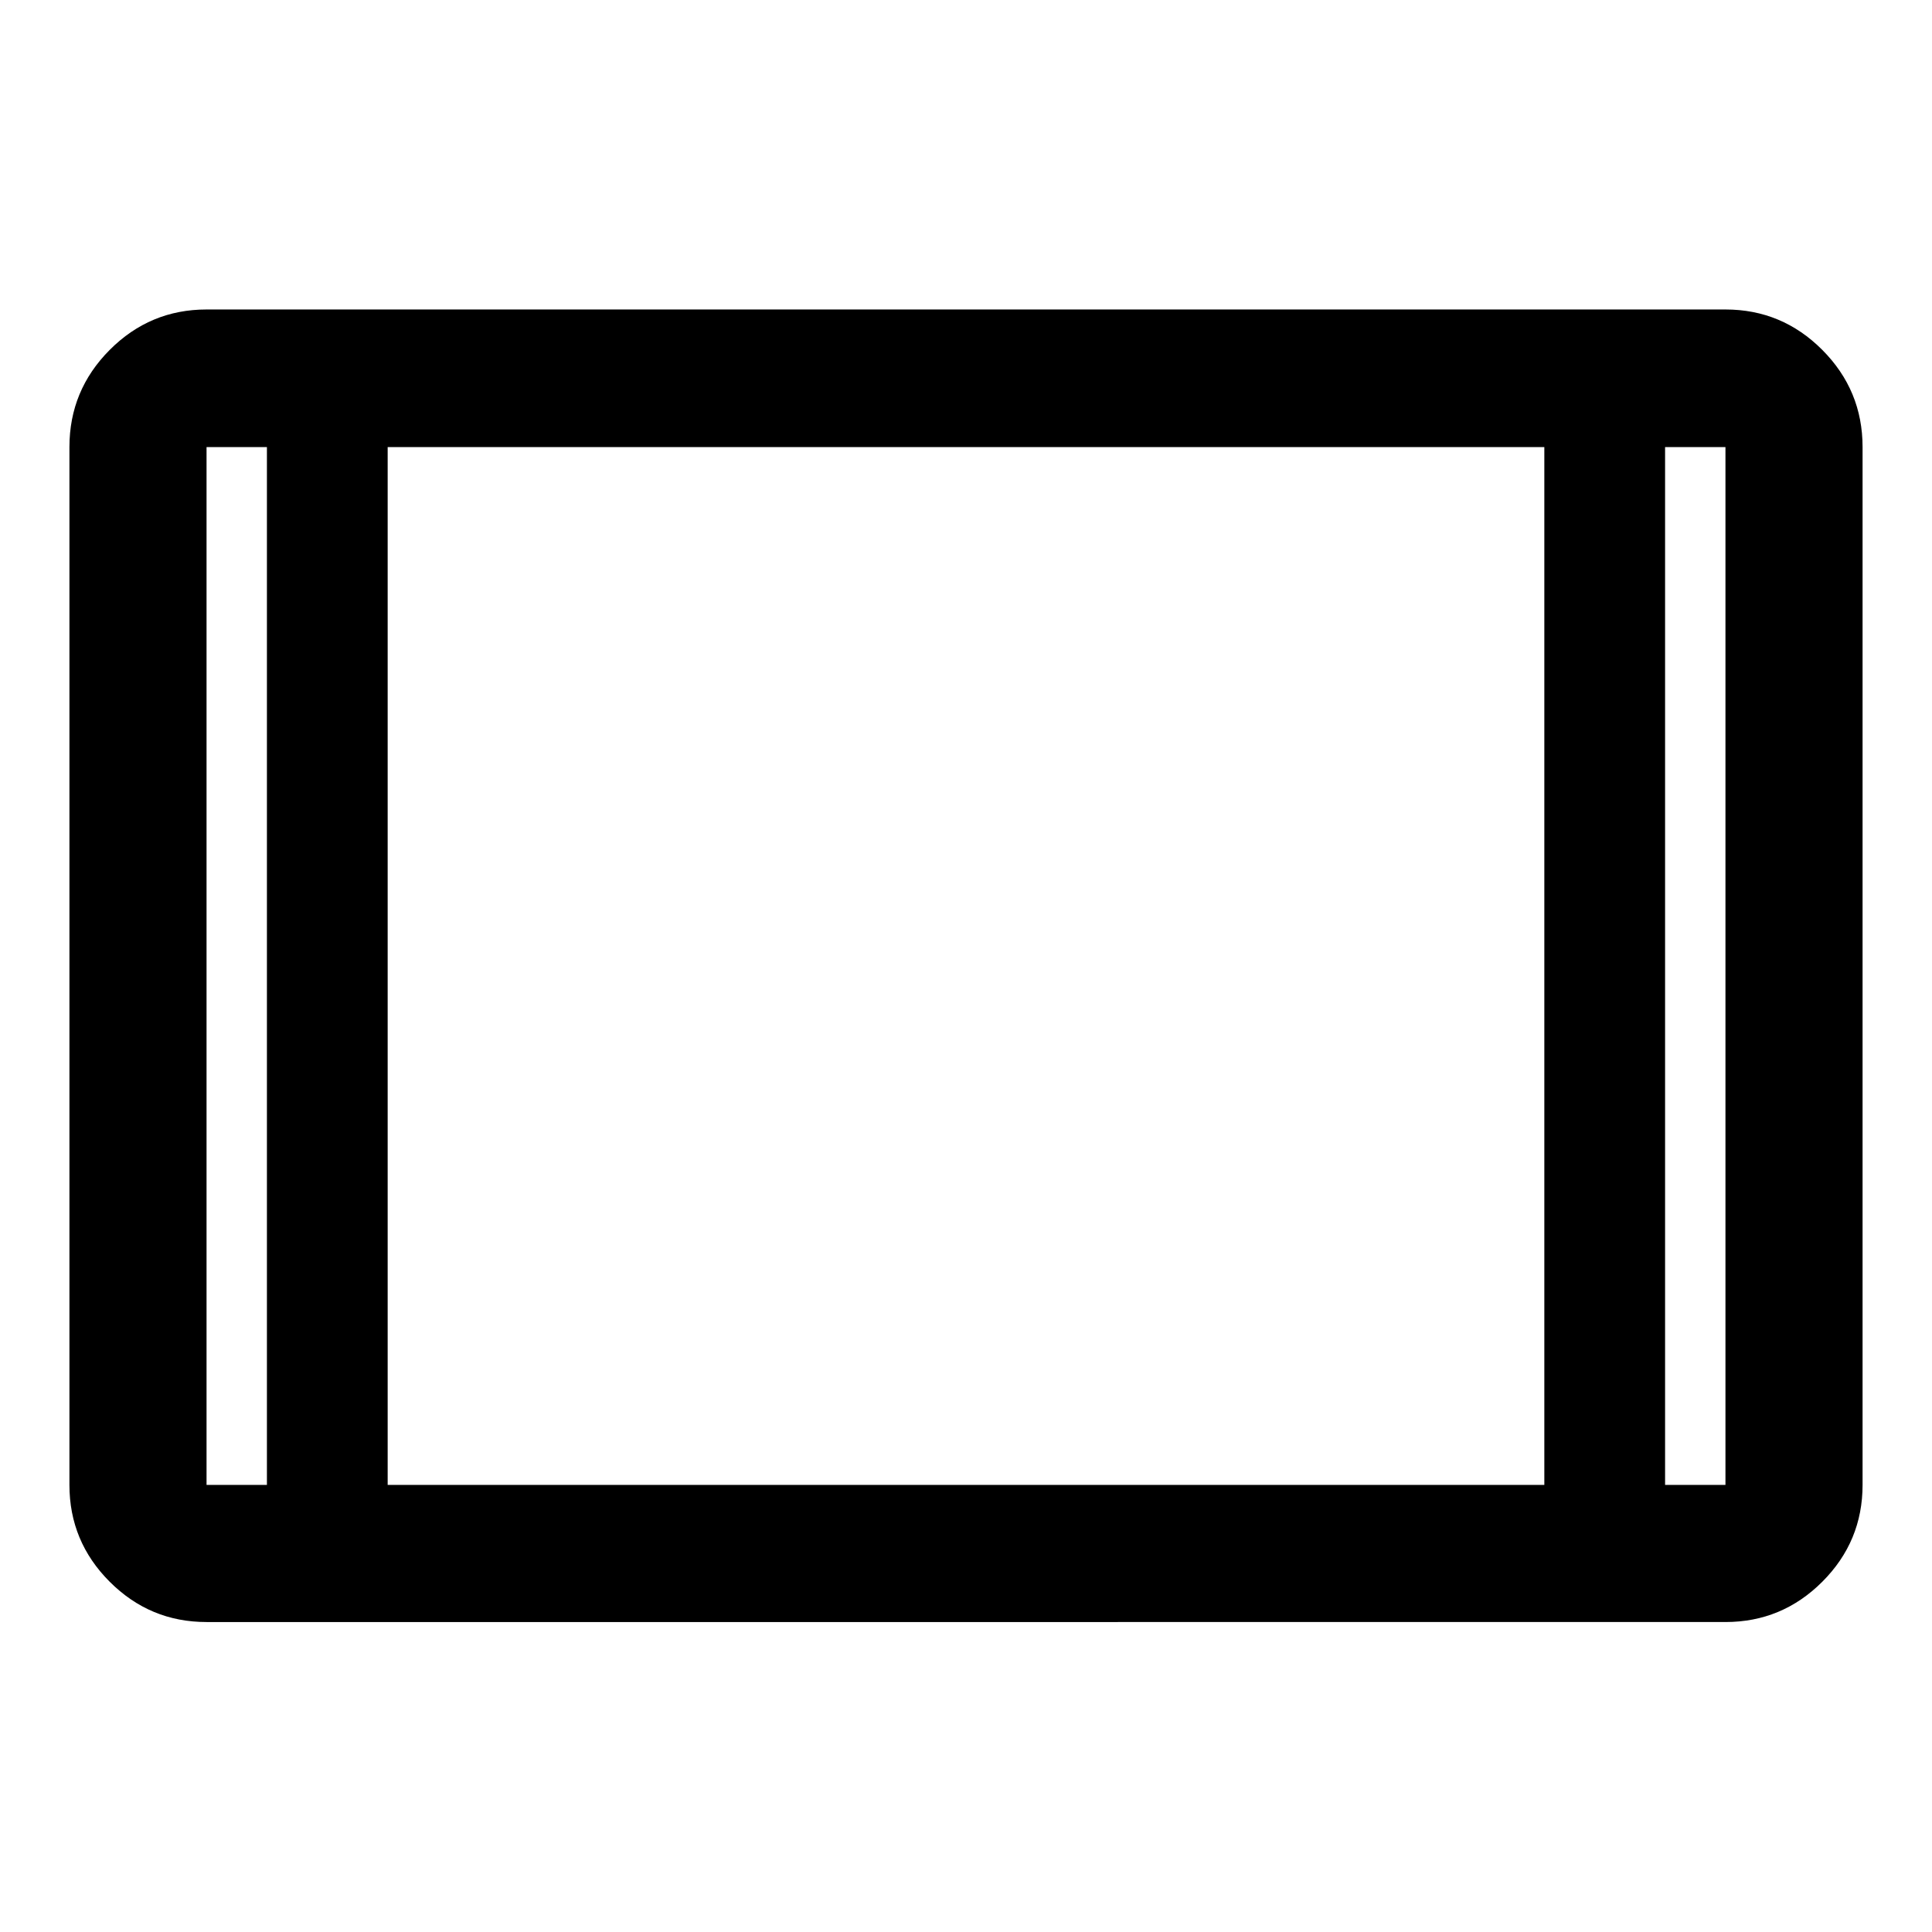 <svg xmlns="http://www.w3.org/2000/svg" width="48" height="48" viewBox="0 96 960 960"><path d="M102.63 901.978q-28.103 0-48.117-20.013Q34.5 861.952 34.5 833.848V318.152q0-28.202 20.013-48.286 20.014-20.084 48.117-20.084h754.74q28.103 0 48.117 20.084Q925.5 289.95 925.5 318.152v515.696q0 28.104-20.013 48.117-20.014 20.013-48.117 20.013H102.63Zm30-583.826h-30v515.696h30V318.152Zm60 515.696h574.74V318.152H192.63v515.696Zm634.74-515.696v515.696h30V318.152h-30Zm0 0h30-30Zm-694.74 0h-30 30Z"/></svg>